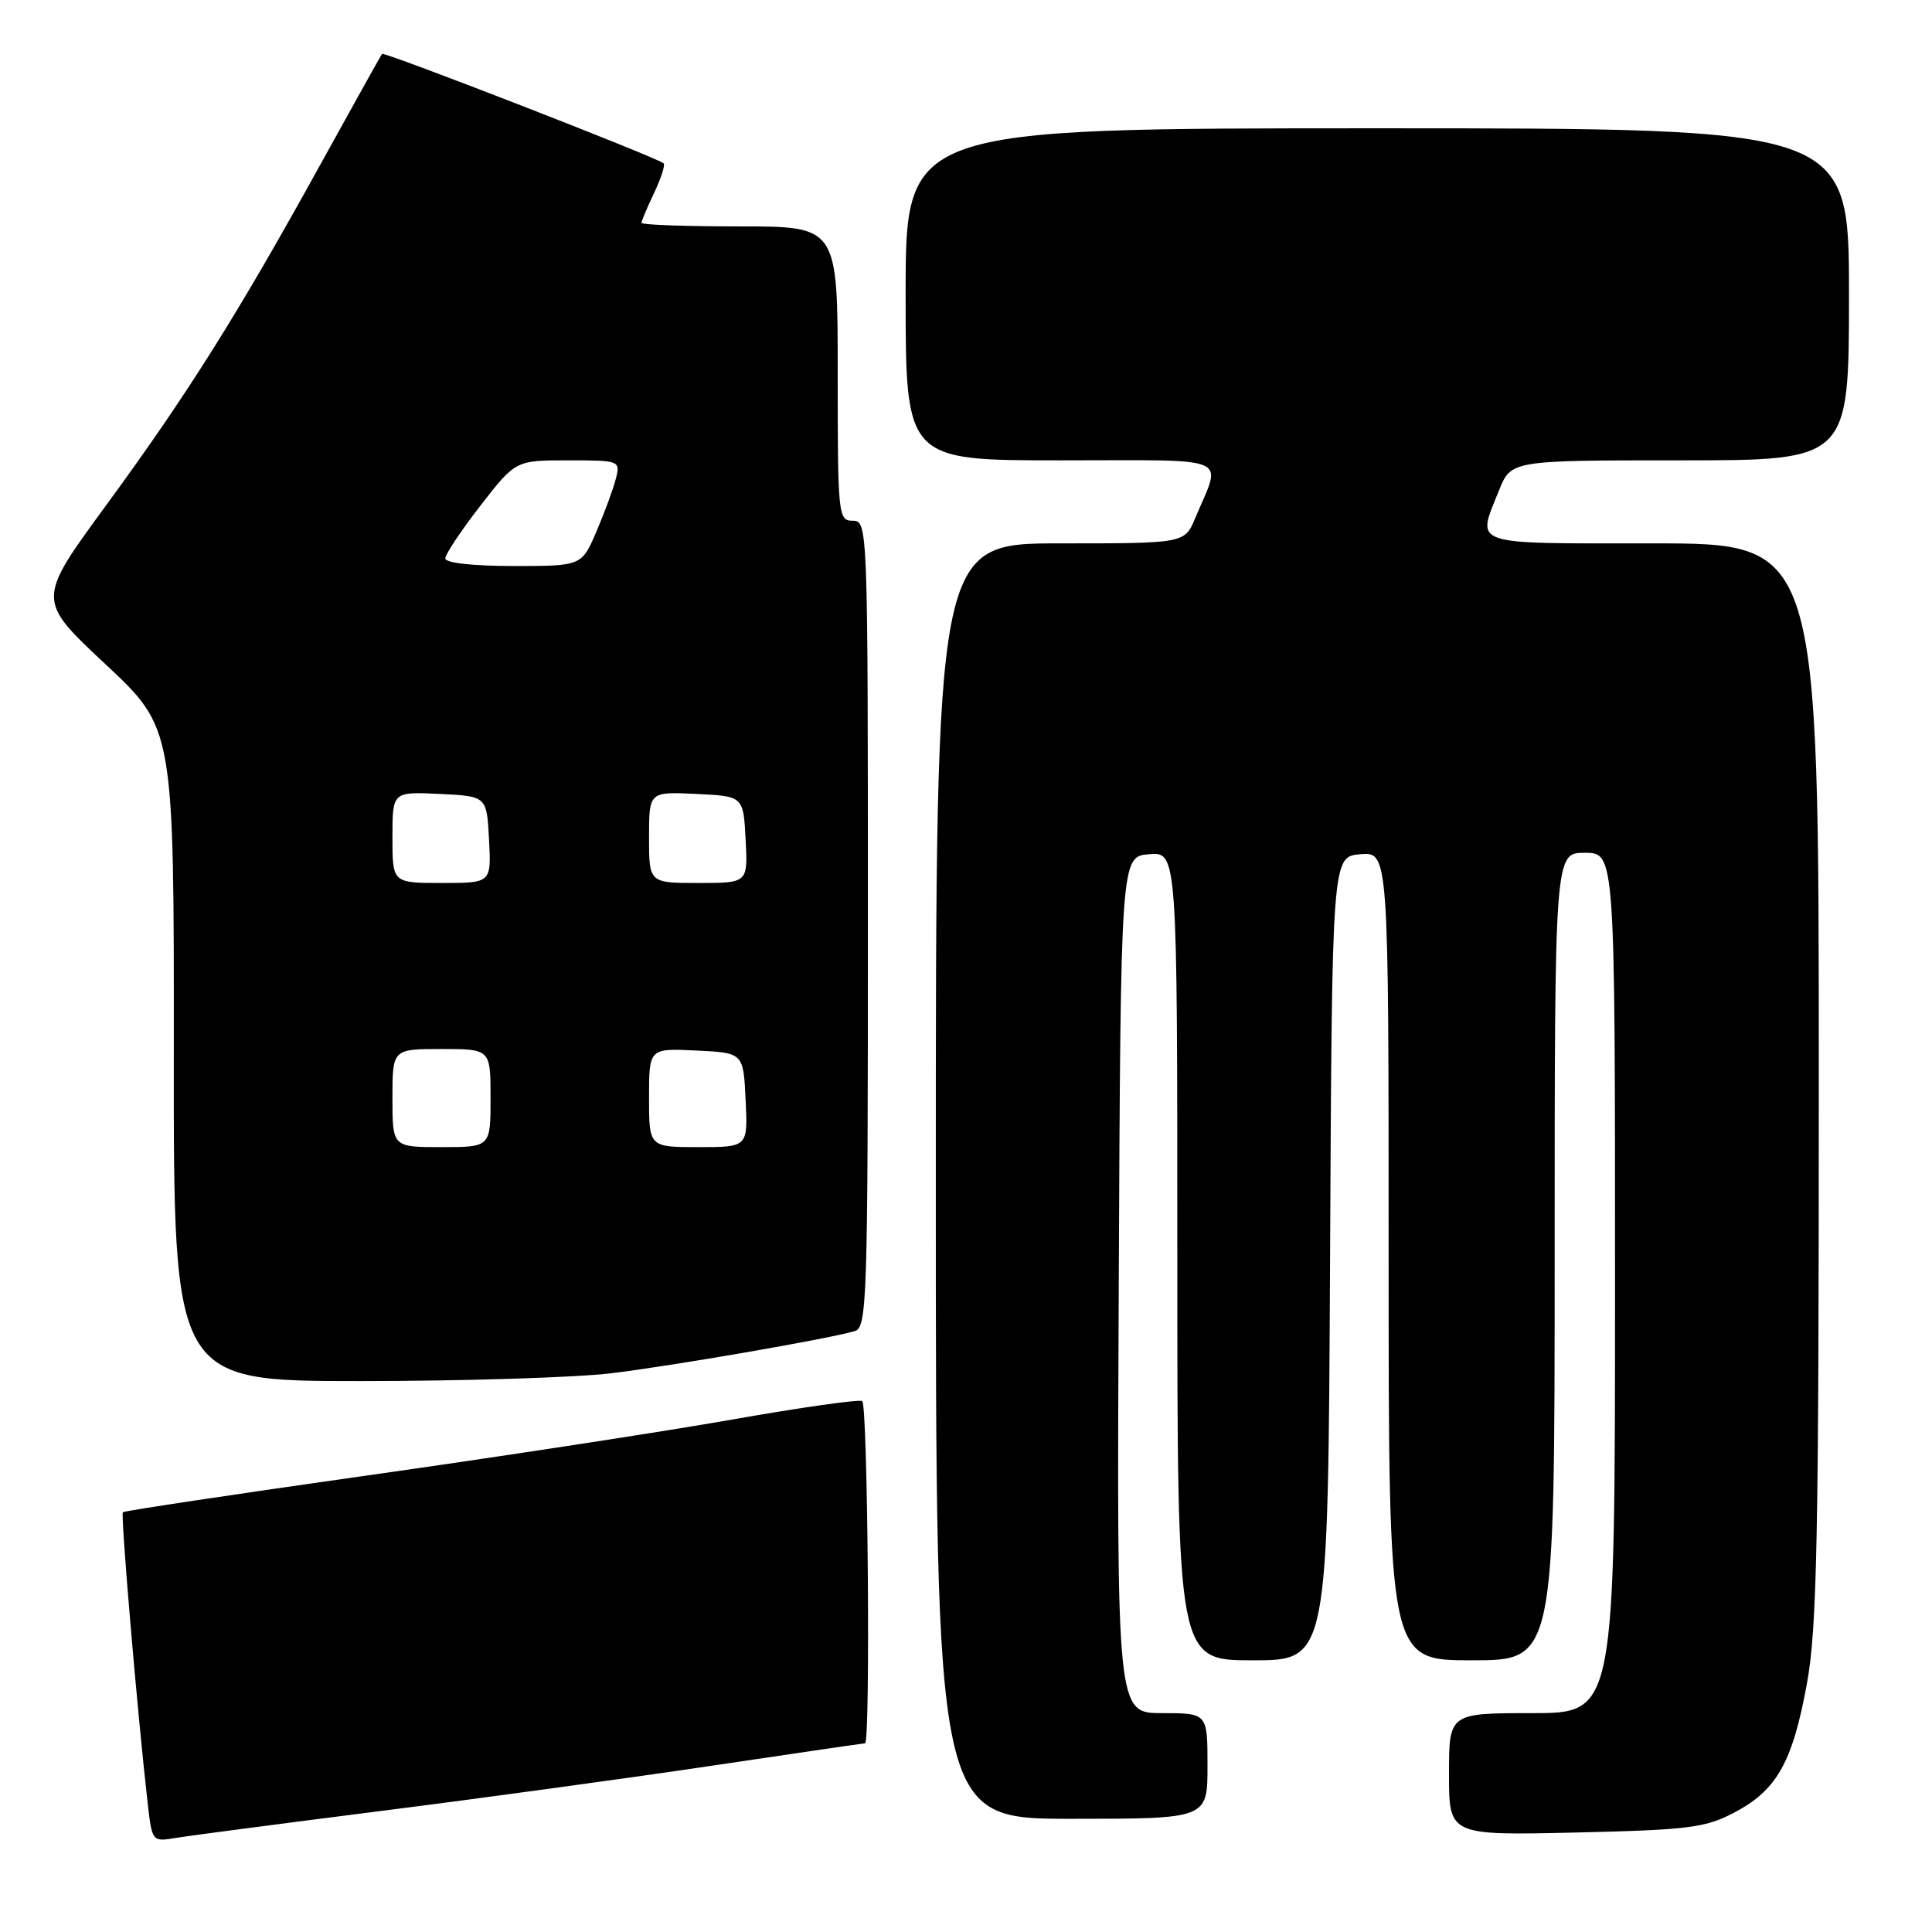 <?xml version="1.0" encoding="UTF-8" standalone="no"?>
<!DOCTYPE svg PUBLIC "-//W3C//DTD SVG 1.1//EN" "http://www.w3.org/Graphics/SVG/1.1/DTD/svg11.dtd" >
<svg xmlns="http://www.w3.org/2000/svg" xmlns:xlink="http://www.w3.org/1999/xlink" version="1.1" viewBox="0 0 256 256">
 <g >
 <path fill="currentColor"
d=" M 50.50 239.96 C 63.70 238.29 83.44 235.59 94.37 233.96 C 105.30 232.33 114.41 231.00 114.62 231.00 C 115.36 231.00 114.99 186.11 114.25 185.65 C 113.84 185.40 106.07 186.50 97.00 188.10 C 87.92 189.70 66.13 193.04 48.56 195.52 C 31.00 198.01 16.47 200.19 16.28 200.38 C 15.97 200.70 18.17 226.60 19.55 238.78 C 20.15 244.06 20.15 244.06 23.33 243.53 C 25.07 243.24 37.30 241.64 50.50 239.96 Z  M 229.79 240.18 C 235.44 237.21 237.51 233.53 239.42 223.12 C 240.77 215.78 241.00 203.92 241.00 143.25 C 241.00 72.00 241.00 72.00 219.00 72.00 C 194.51 72.00 195.66 72.39 198.61 65.02 C 200.22 61.00 200.22 61.00 222.61 61.00 C 245.00 61.00 245.00 61.00 245.00 39.00 C 245.00 17.00 245.00 17.00 182.50 17.00 C 120.00 17.00 120.00 17.00 120.00 39.00 C 120.00 61.00 120.00 61.00 140.57 61.00 C 163.74 61.00 161.90 60.21 158.37 68.66 C 156.97 72.00 156.97 72.00 140.49 72.00 C 124.00 72.00 124.00 72.00 124.00 156.50 C 124.00 241.00 124.00 241.00 142.00 241.00 C 160.00 241.00 160.00 241.00 160.00 234.00 C 160.00 227.00 160.00 227.00 153.99 227.00 C 147.98 227.00 147.98 227.00 148.24 170.25 C 148.50 113.50 148.50 113.50 152.25 113.19 C 156.00 112.88 156.00 112.88 156.00 166.44 C 156.00 220.00 156.00 220.00 165.99 220.00 C 175.98 220.00 175.98 220.00 176.24 166.75 C 176.50 113.50 176.50 113.50 180.25 113.19 C 184.00 112.88 184.00 112.88 184.00 166.44 C 184.00 220.00 184.00 220.00 195.00 220.00 C 206.00 220.00 206.00 220.00 206.00 166.50 C 206.00 113.00 206.00 113.00 210.00 113.00 C 214.00 113.00 214.00 113.00 214.00 170.00 C 214.00 227.00 214.00 227.00 203.00 227.00 C 192.00 227.00 192.00 227.00 192.00 235.10 C 192.00 243.20 192.00 243.20 208.75 242.82 C 223.77 242.47 225.94 242.20 229.79 240.18 Z  M 81.03 181.96 C 89.34 180.95 109.80 177.40 113.25 176.38 C 114.89 175.90 115.00 172.46 115.00 122.43 C 115.00 69.67 114.98 69.00 113.00 69.00 C 111.07 69.00 111.00 68.33 111.00 49.50 C 111.00 30.00 111.00 30.00 98.00 30.00 C 90.85 30.00 85.00 29.79 85.00 29.53 C 85.00 29.28 85.76 27.48 86.68 25.55 C 87.60 23.61 88.17 21.85 87.93 21.64 C 87.05 20.86 50.87 6.80 50.62 7.14 C 50.47 7.34 46.75 14.02 42.34 22.00 C 31.46 41.71 24.83 52.25 14.03 67.00 C 4.87 79.50 4.87 79.50 13.96 88.00 C 23.06 96.50 23.06 96.50 23.03 139.75 C 23.00 183.00 23.00 183.00 47.78 183.00 C 61.40 183.00 76.37 182.53 81.03 181.96 Z  M 52.00 145.50 C 52.00 139.00 52.00 139.00 58.50 139.00 C 65.00 139.00 65.00 139.00 65.00 145.50 C 65.00 152.00 65.00 152.00 58.50 152.00 C 52.00 152.00 52.00 152.00 52.00 145.50 Z  M 86.00 145.45 C 86.00 138.90 86.00 138.90 92.25 139.20 C 98.50 139.50 98.50 139.50 98.80 145.75 C 99.10 152.00 99.10 152.00 92.55 152.00 C 86.00 152.00 86.00 152.00 86.00 145.45 Z  M 52.00 110.95 C 52.00 104.90 52.00 104.90 58.25 105.20 C 64.50 105.50 64.50 105.50 64.80 111.25 C 65.10 117.00 65.10 117.00 58.55 117.00 C 52.00 117.00 52.00 117.00 52.00 110.95 Z  M 86.00 110.95 C 86.00 104.90 86.00 104.90 92.25 105.20 C 98.50 105.50 98.50 105.50 98.80 111.25 C 99.10 117.00 99.10 117.00 92.55 117.00 C 86.00 117.00 86.00 117.00 86.00 110.95 Z  M 59.00 74.00 C 59.00 73.45 61.10 70.30 63.66 67.00 C 68.32 61.00 68.32 61.00 75.27 61.00 C 82.11 61.00 82.21 61.04 81.61 63.41 C 81.28 64.73 80.12 67.88 79.04 70.41 C 77.07 75.00 77.07 75.00 68.04 75.00 C 62.69 75.00 59.00 74.59 59.00 74.00 Z "/>
</g>
</svg>